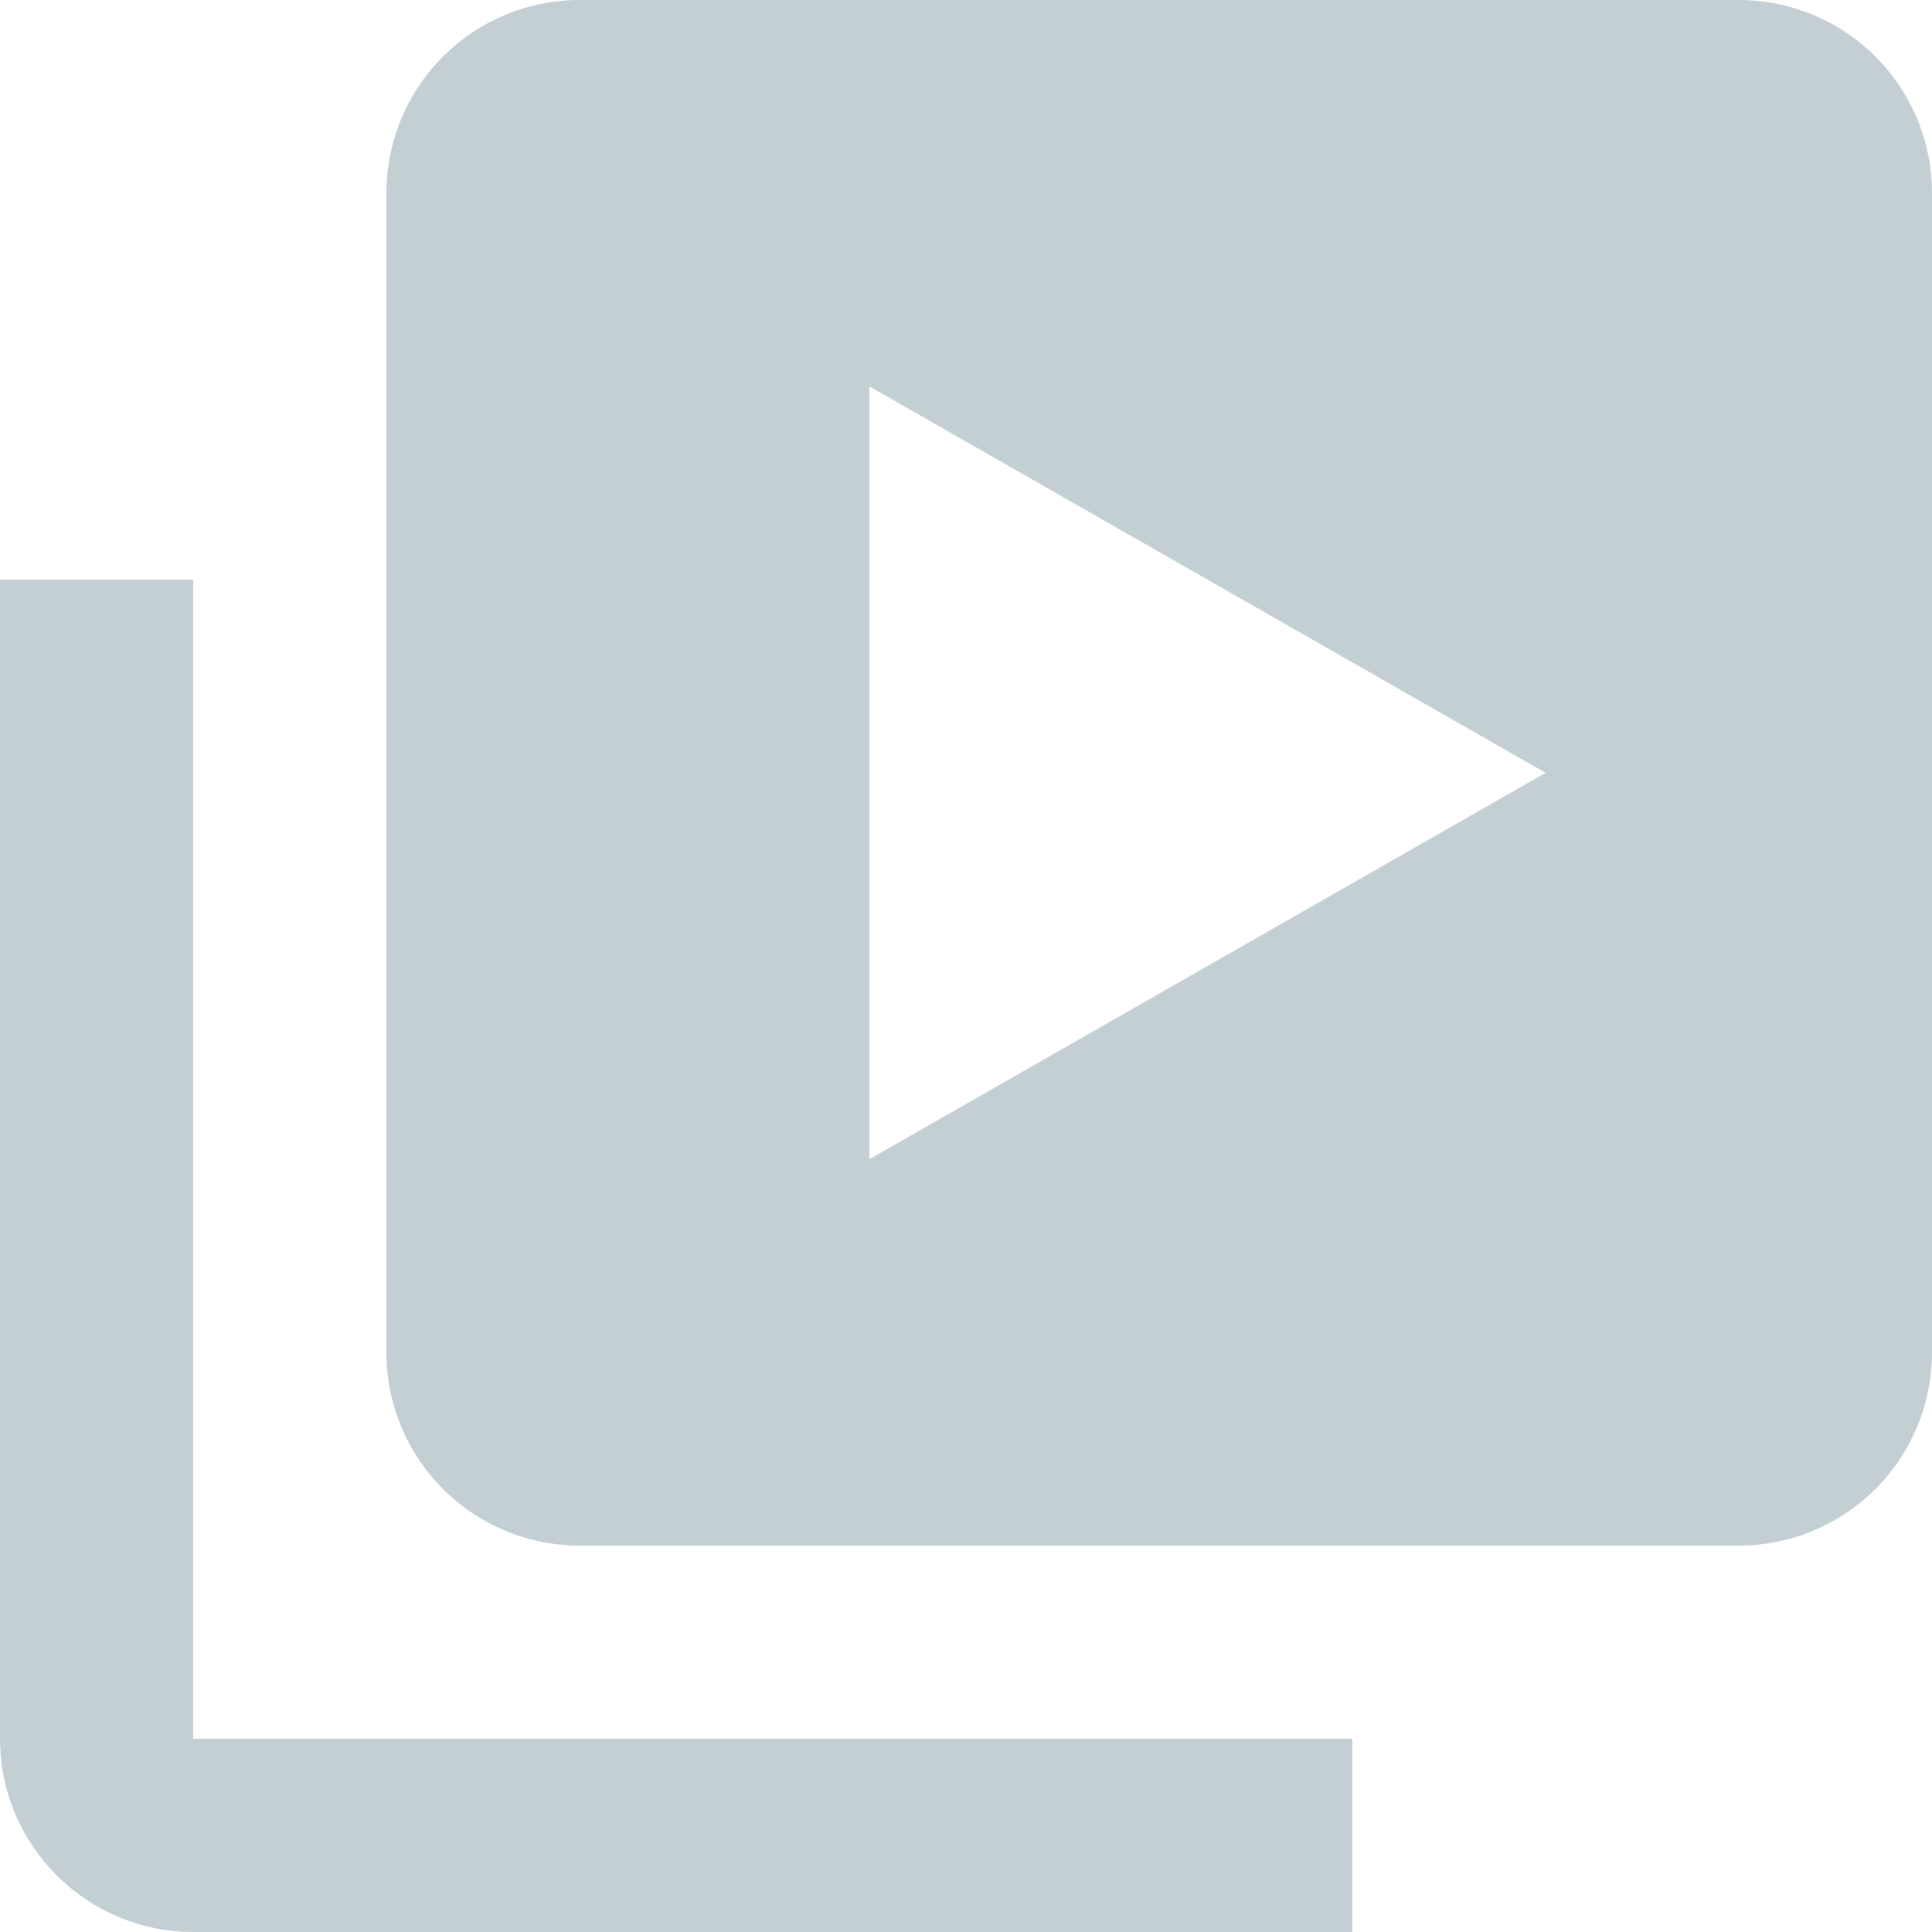<svg width="80" height="80" fill="none" xmlns="http://www.w3.org/2000/svg">
  <path d="M8 24H0v48c0 4.412 3.588 8 8 8h48v-8H8V24z" fill="#C4CFD4"/>
  <path d="M72 0H24a8 8 0 00-8 8v48a8 8 0 008 8h48a8 8 0 008-8V8a8 8 0 00-8-8zM36 48V16l28 16-28 16z" fill="#C4CFD4"/>
</svg>